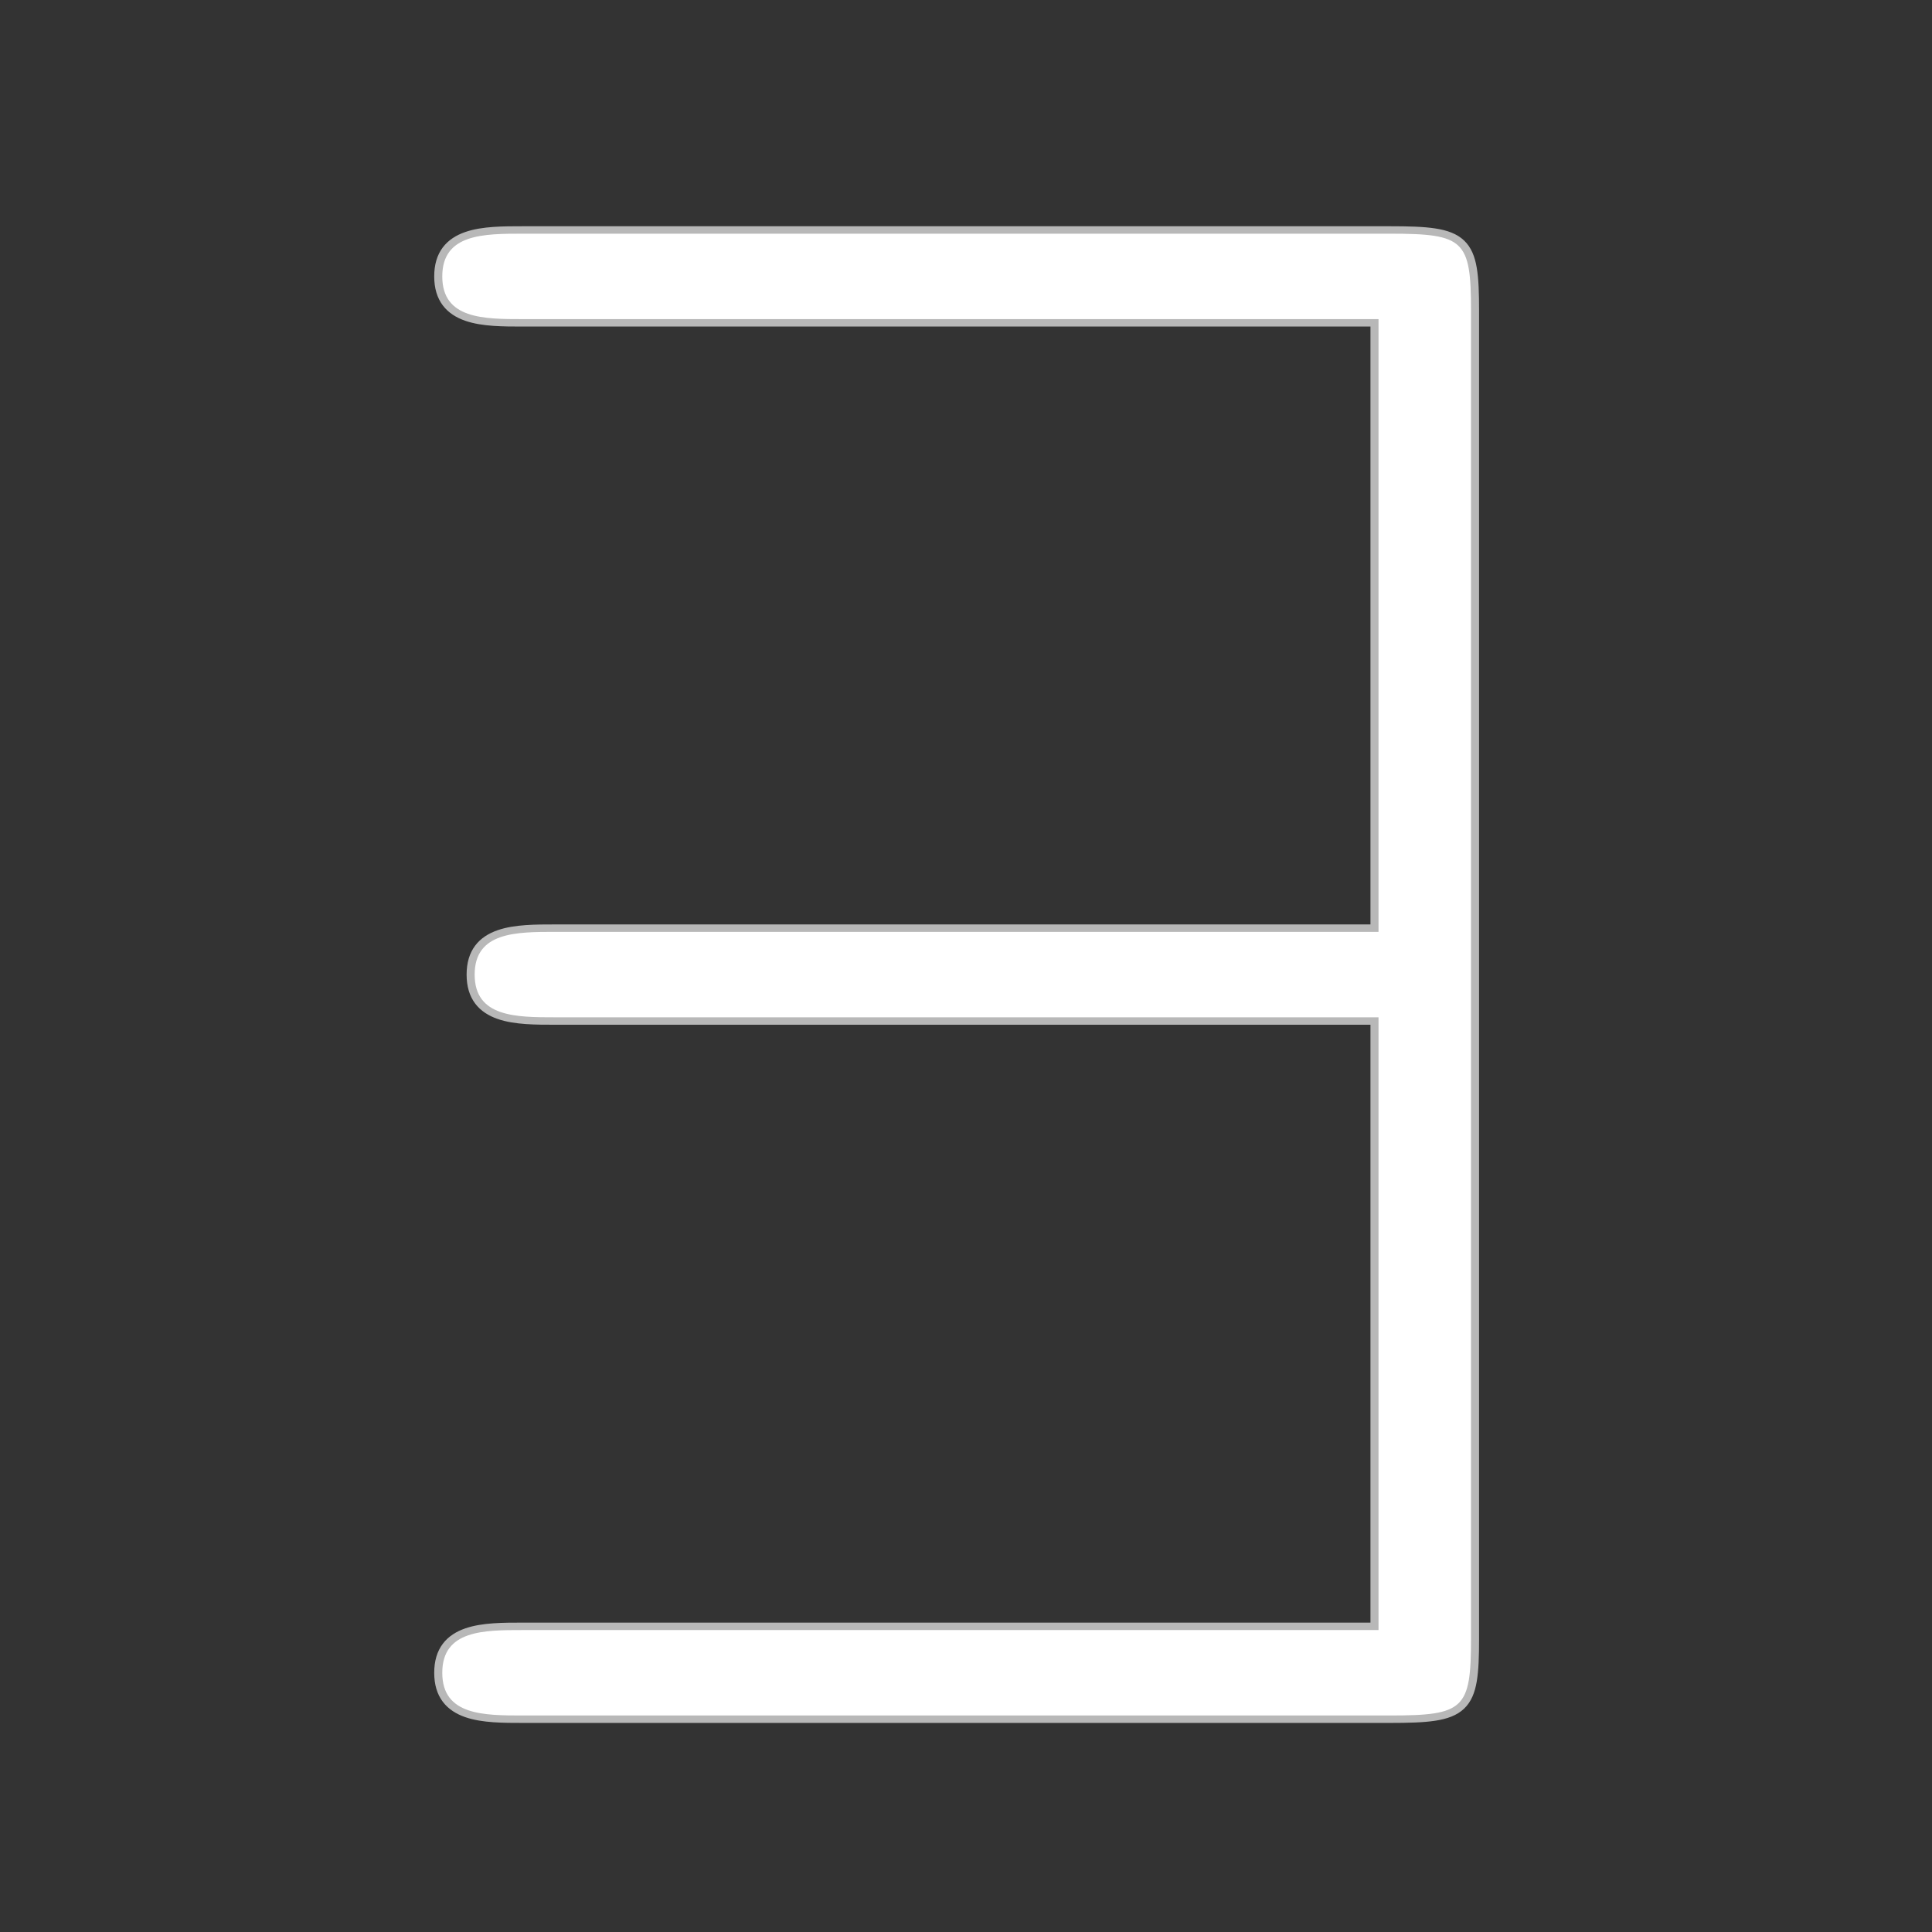 <?xml version="1.0" encoding="UTF-8" standalone="no"?>
<!-- This file was generated by dvisvgm 2.1.3 -->

<svg
   xmlns:dc="http://purl.org/dc/elements/1.1/"
   xmlns:cc="http://creativecommons.org/ns#"
   xmlns:rdf="http://www.w3.org/1999/02/22-rdf-syntax-ns#"
   xmlns:svg="http://www.w3.org/2000/svg"
   xmlns="http://www.w3.org/2000/svg"
   xmlns:sodipodi="http://sodipodi.sourceforge.net/DTD/sodipodi-0.dtd"
   xmlns:inkscape="http://www.inkscape.org/namespaces/inkscape"
   height="20"
   version="1.1"
   viewBox="37.011 59.776 13.5 13.5"
   width="20"
   id="svg3843"
   sodipodi:docname="exists.svg"
   inkscape:version="0.92.3 (2405546, 2018-03-11)">
  <rect x="37.011" y="59.776" width="13.5" height="13.5" fill="#333333" stroke="none"/>
  <sodipodi:namedview
     pagecolor="#ffffff"
     bordercolor="#666666"
     borderopacity="1"
     objecttolerance="10"
     gridtolerance="10"
     guidetolerance="10"
     inkscape:pageopacity="0"
     inkscape:pageshadow="2"
     inkscape:window-width="1920"
     inkscape:window-height="1130"
     id="namedview3845"
     showgrid="false"
     units="px"
     inkscape:zoom="11.104001"
     inkscape:cx="-10.9645"
     inkscape:cy="10.6268"
     inkscape:window-x="0"
     inkscape:window-y="0"
     inkscape:window-maximized="1"
     inkscape:current-layer="svg3843" />
  <defs
     id="defs3838" />
  <g
     id="page1"
     transform="matrix(1.126,0,0,1.04,-5.827,-3.874)">
    <path
       d="m 47.173,63.288 c 0,-0.473 -0.043,-0.516 -0.502,-0.516 h -5.38 c -0.244,0 -0.502,0 -0.502,0.287 0,0.287 0.258,0.287 0.502,0.287 h 5.308 v 4.117 h -5.107 c -0.244,0 -0.502,0 -0.502,0.287 0,0.287 0.258,0.287 0.502,0.287 h 5.107 v 4.117 h -5.308 c -0.244,0 -0.502,0 -0.502,0.287 0,0.287 0.258,0.287 0.502,0.287 h 5.38 c 0.459,0 0.502,-0.043 0.502,-0.516 z"
       style="opacity:1;fill:#ffffff;fill-opacity:1;stroke:#ffffff;stroke-width:0.1;stroke-miterlimit:4;stroke-dasharray:none;stroke-opacity:0.65"
       id="path3840"
       inkscape:connector-curvature="0" />
  </g>
</svg>
